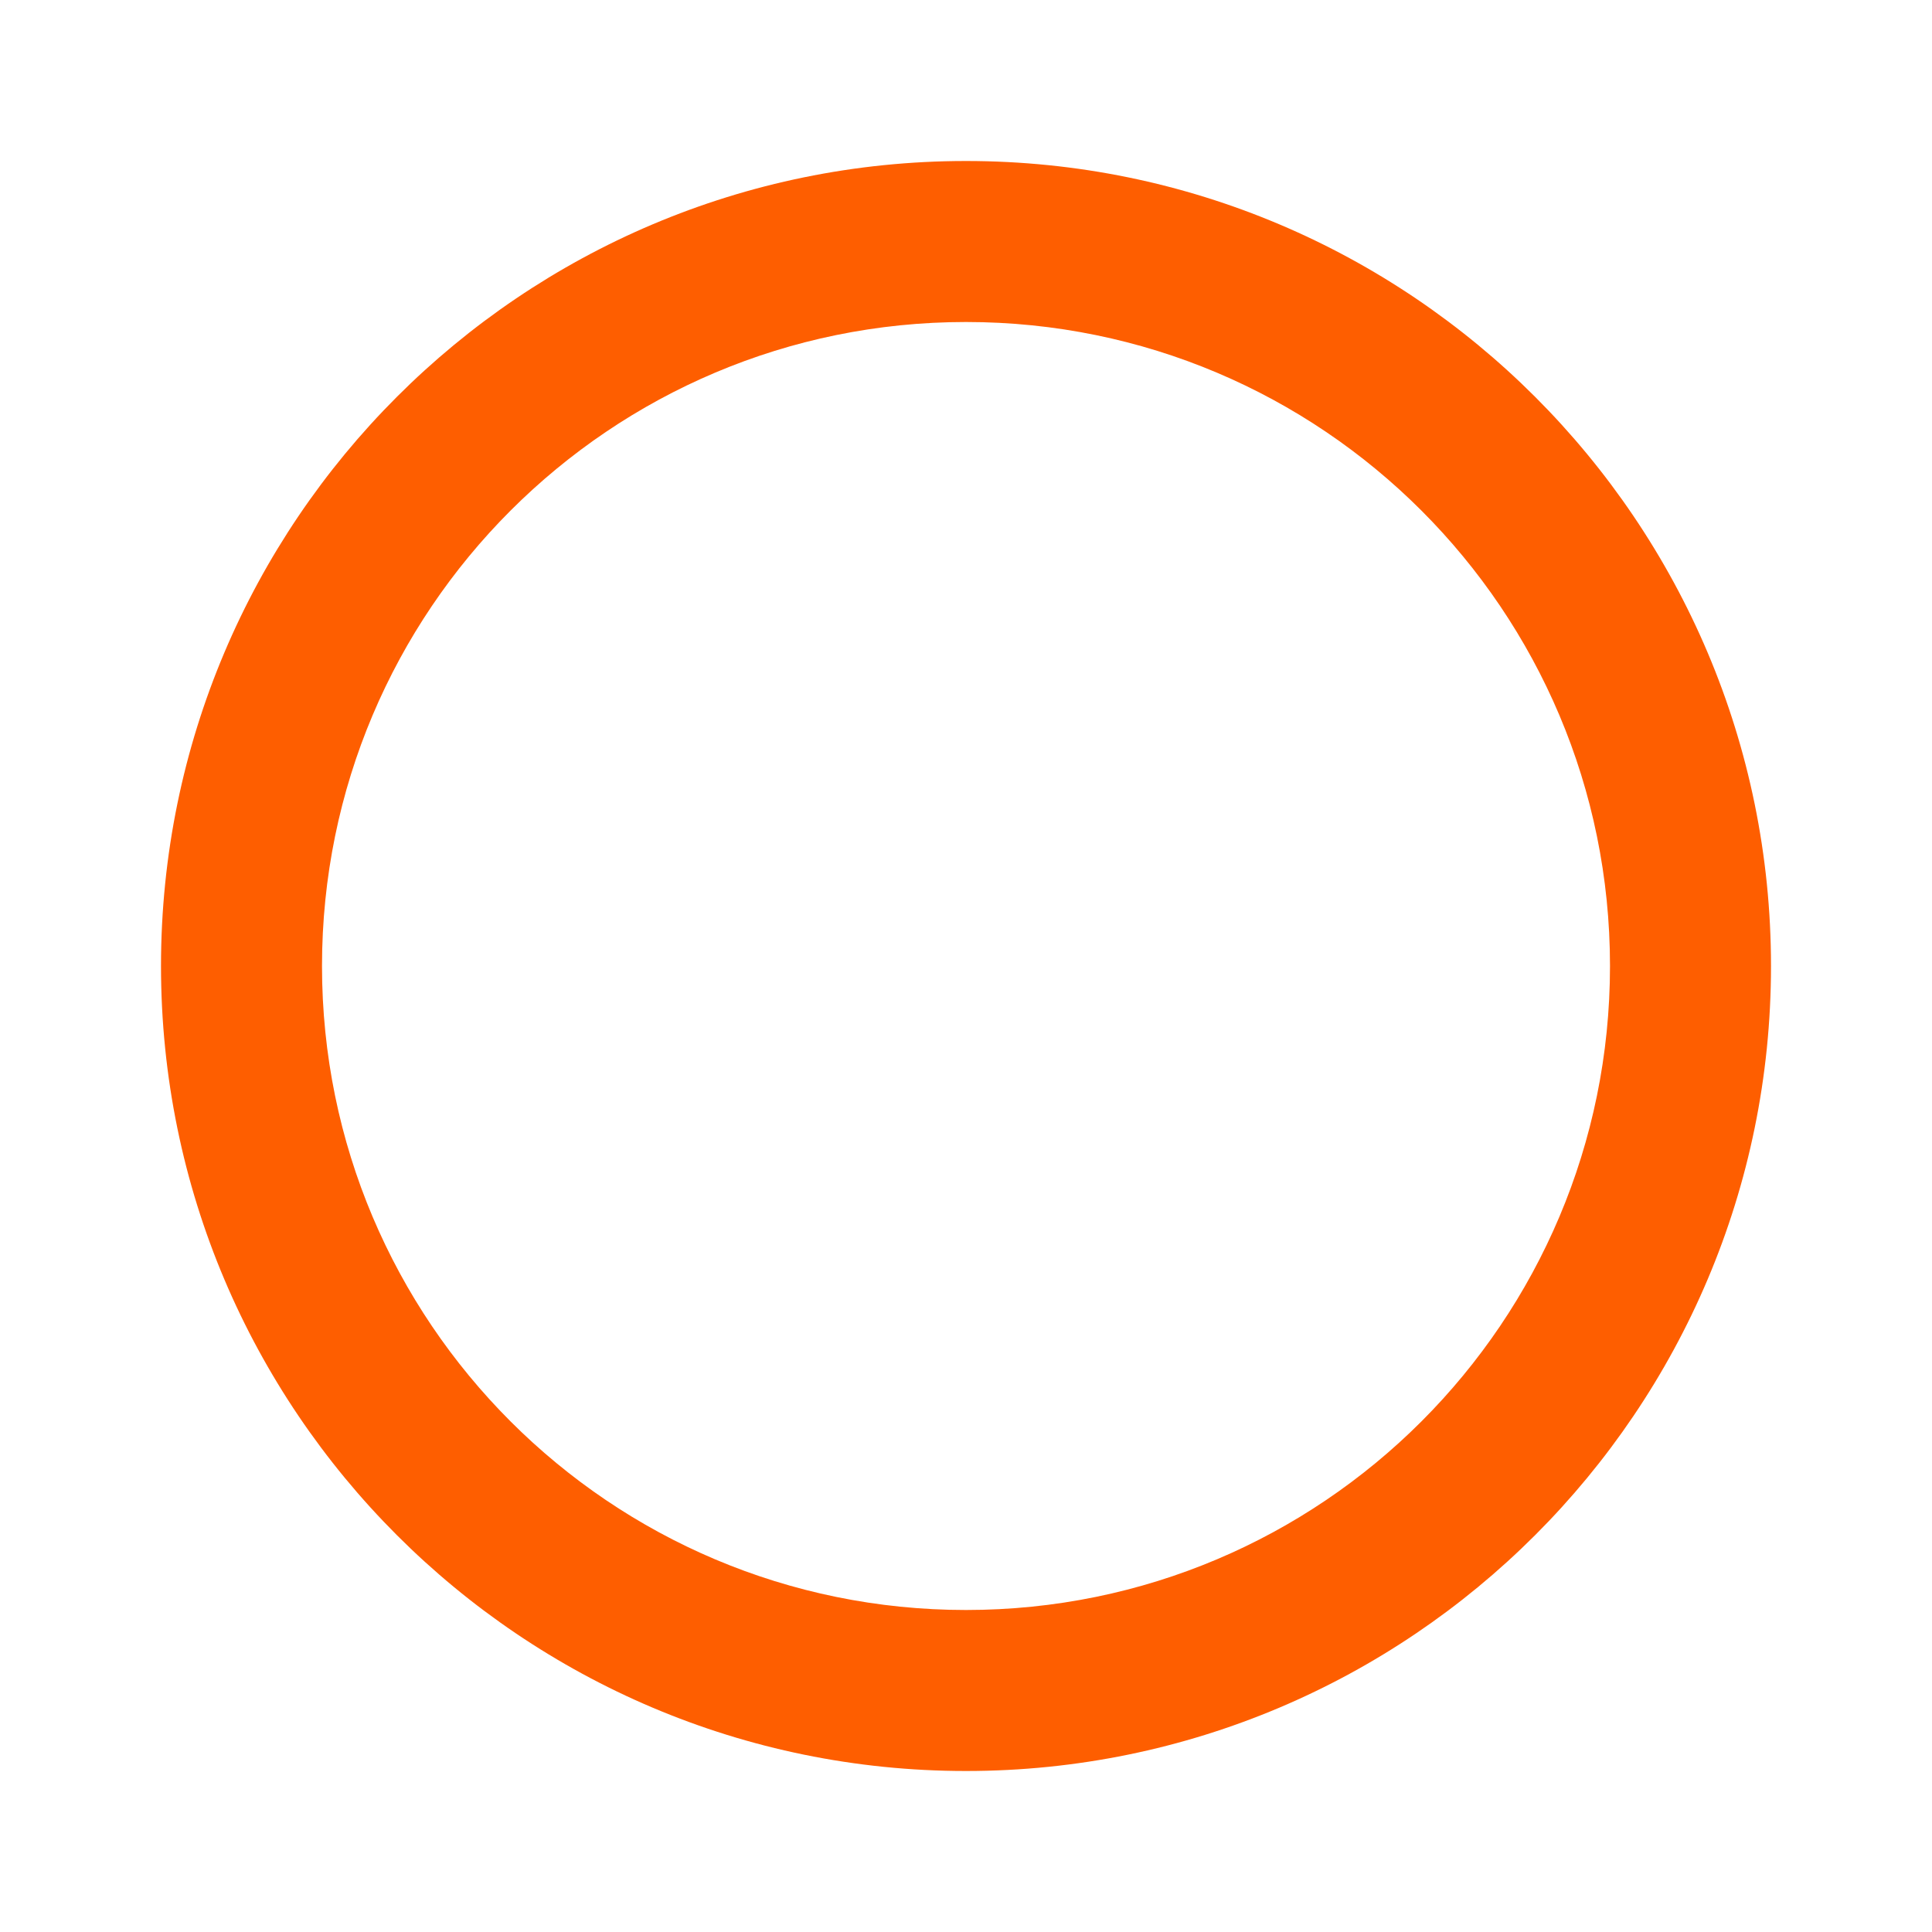 <svg width="24" height="24" viewBox="0 0 24 24" fill="none" xmlns="http://www.w3.org/2000/svg">
<g id="radiobutton" clip-path="url(#clip0_2022_35992)">
<path id="Vector" d="M12 2C6.48 2 2 6.48 2 12C2 17.52 6.48 22 12 22C17.52 22 22 17.52 22 12C22 6.48 17.52 2 12 2ZM12 20C7.58 20 4 16.42 4 12C4 7.58 7.58 4 12 4C16.42 4 20 7.58 20 12C20 16.42 16.42 20 12 20Z" fill="#FE5E00"/>
</g>
<defs>
<clipPath id="clip0_2022_35992">
<rect width="24" height="24" fill="white"/>
</clipPath>
</defs>
</svg>
